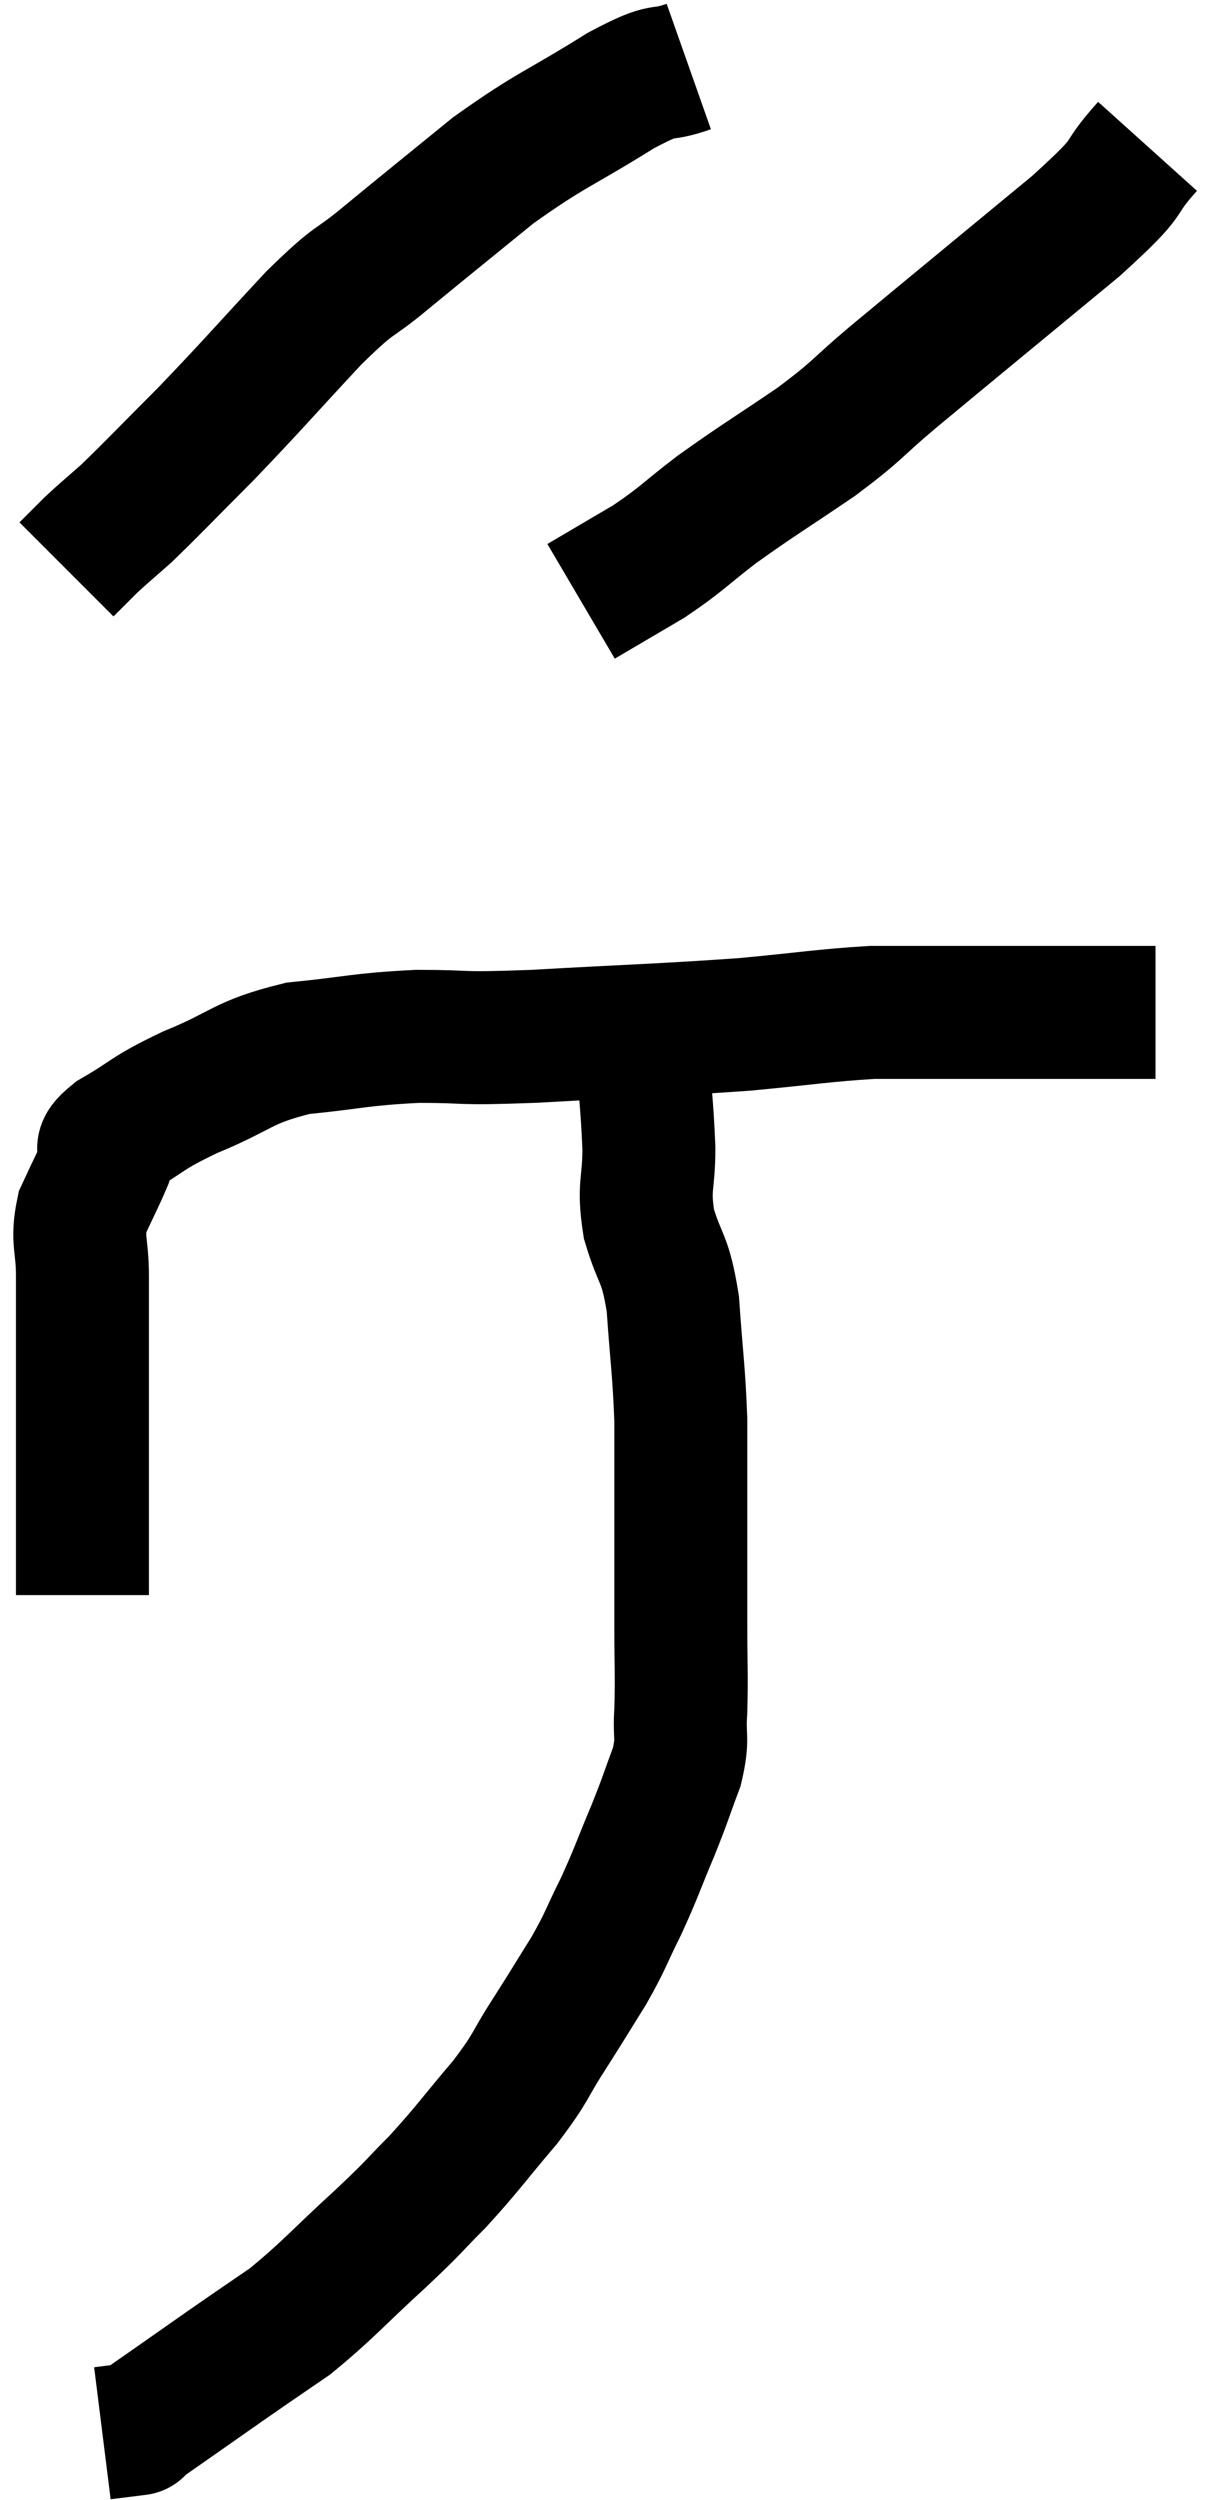 <svg xmlns="http://www.w3.org/2000/svg" viewBox="13.88 5.18 18.38 37.58" width="18.38" height="37.58"><path d="M 15.12 29.16 C 15.12 28.5, 15.12 28.725, 15.12 27.84 C 15.12 26.73, 15.12 26.49, 15.12 25.62 C 15.12 24.99, 15.12 24.915, 15.12 24.36 C 15.12 23.88, 15.03 23.835, 15.12 23.4 C 15.3 23.01, 15.36 22.905, 15.48 22.62 C 15.54 22.44, 15.285 22.515, 15.6 22.26 C 16.17 21.93, 16.05 21.93, 16.74 21.6 C 17.55 21.27, 17.505 21.15, 18.36 20.94 C 19.26 20.85, 19.275 20.805, 20.16 20.76 C 21.03 20.76, 20.67 20.805, 21.9 20.76 C 23.49 20.67, 23.805 20.67, 25.08 20.58 C 26.04 20.49, 26.265 20.445, 27 20.4 C 27.51 20.4, 27.39 20.4, 28.02 20.4 C 28.77 20.4, 28.86 20.4, 29.52 20.4 C 30.09 20.4, 30.255 20.4, 30.66 20.4 C 30.9 20.4, 30.99 20.4, 31.14 20.4 C 31.2 20.4, 31.23 20.4, 31.26 20.4 L 31.26 20.4" fill="none" stroke="black" stroke-width="2"></path><path d="M 24.24 6.18 C 23.73 6.36, 23.955 6.15, 23.22 6.54 C 22.26 7.14, 22.185 7.11, 21.3 7.74 C 20.49 8.4, 20.355 8.505, 19.68 9.06 C 19.14 9.51, 19.275 9.3, 18.6 9.96 C 17.79 10.83, 17.685 10.965, 16.98 11.7 C 16.38 12.3, 16.215 12.48, 15.78 12.9 C 15.51 13.14, 15.465 13.17, 15.24 13.38 L 14.88 13.74" fill="none" stroke="black" stroke-width="2"></path><path d="M 31.14 7.38 C 30.6 7.98, 31.02 7.71, 30.06 8.58 C 28.68 9.72, 28.275 10.05, 27.3 10.86 C 26.73 11.34, 26.82 11.325, 26.16 11.82 C 25.41 12.33, 25.29 12.39, 24.66 12.84 C 24.15 13.23, 24.15 13.275, 23.64 13.62 L 22.62 14.22" fill="none" stroke="black" stroke-width="2"></path><path d="M 23.52 20.76 C 23.58 21.6, 23.61 21.735, 23.64 22.44 C 23.64 23.01, 23.55 22.995, 23.64 23.58 C 23.82 24.18, 23.88 24.045, 24 24.78 C 24.06 25.65, 24.09 25.755, 24.12 26.52 C 24.12 27.18, 24.12 27.075, 24.12 27.84 C 24.12 28.71, 24.12 28.815, 24.12 29.58 C 24.12 30.24, 24.135 30.36, 24.12 30.9 C 24.09 31.32, 24.165 31.29, 24.06 31.74 C 23.88 32.22, 23.91 32.175, 23.7 32.7 C 23.46 33.27, 23.46 33.315, 23.22 33.84 C 22.98 34.32, 23.01 34.32, 22.74 34.8 C 22.44 35.28, 22.455 35.265, 22.14 35.76 C 21.81 36.27, 21.9 36.225, 21.48 36.78 C 20.97 37.38, 20.925 37.47, 20.46 37.98 C 20.04 38.4, 20.175 38.295, 19.62 38.82 C 18.93 39.45, 18.825 39.6, 18.24 40.08 C 17.76 40.41, 17.82 40.365, 17.28 40.74 C 16.68 41.16, 16.425 41.34, 16.08 41.58 C 15.99 41.64, 15.945 41.67, 15.9 41.7 C 15.9 41.7, 16.02 41.685, 15.9 41.7 L 15.42 41.76" fill="none" stroke="black" stroke-width="2"></path></svg>